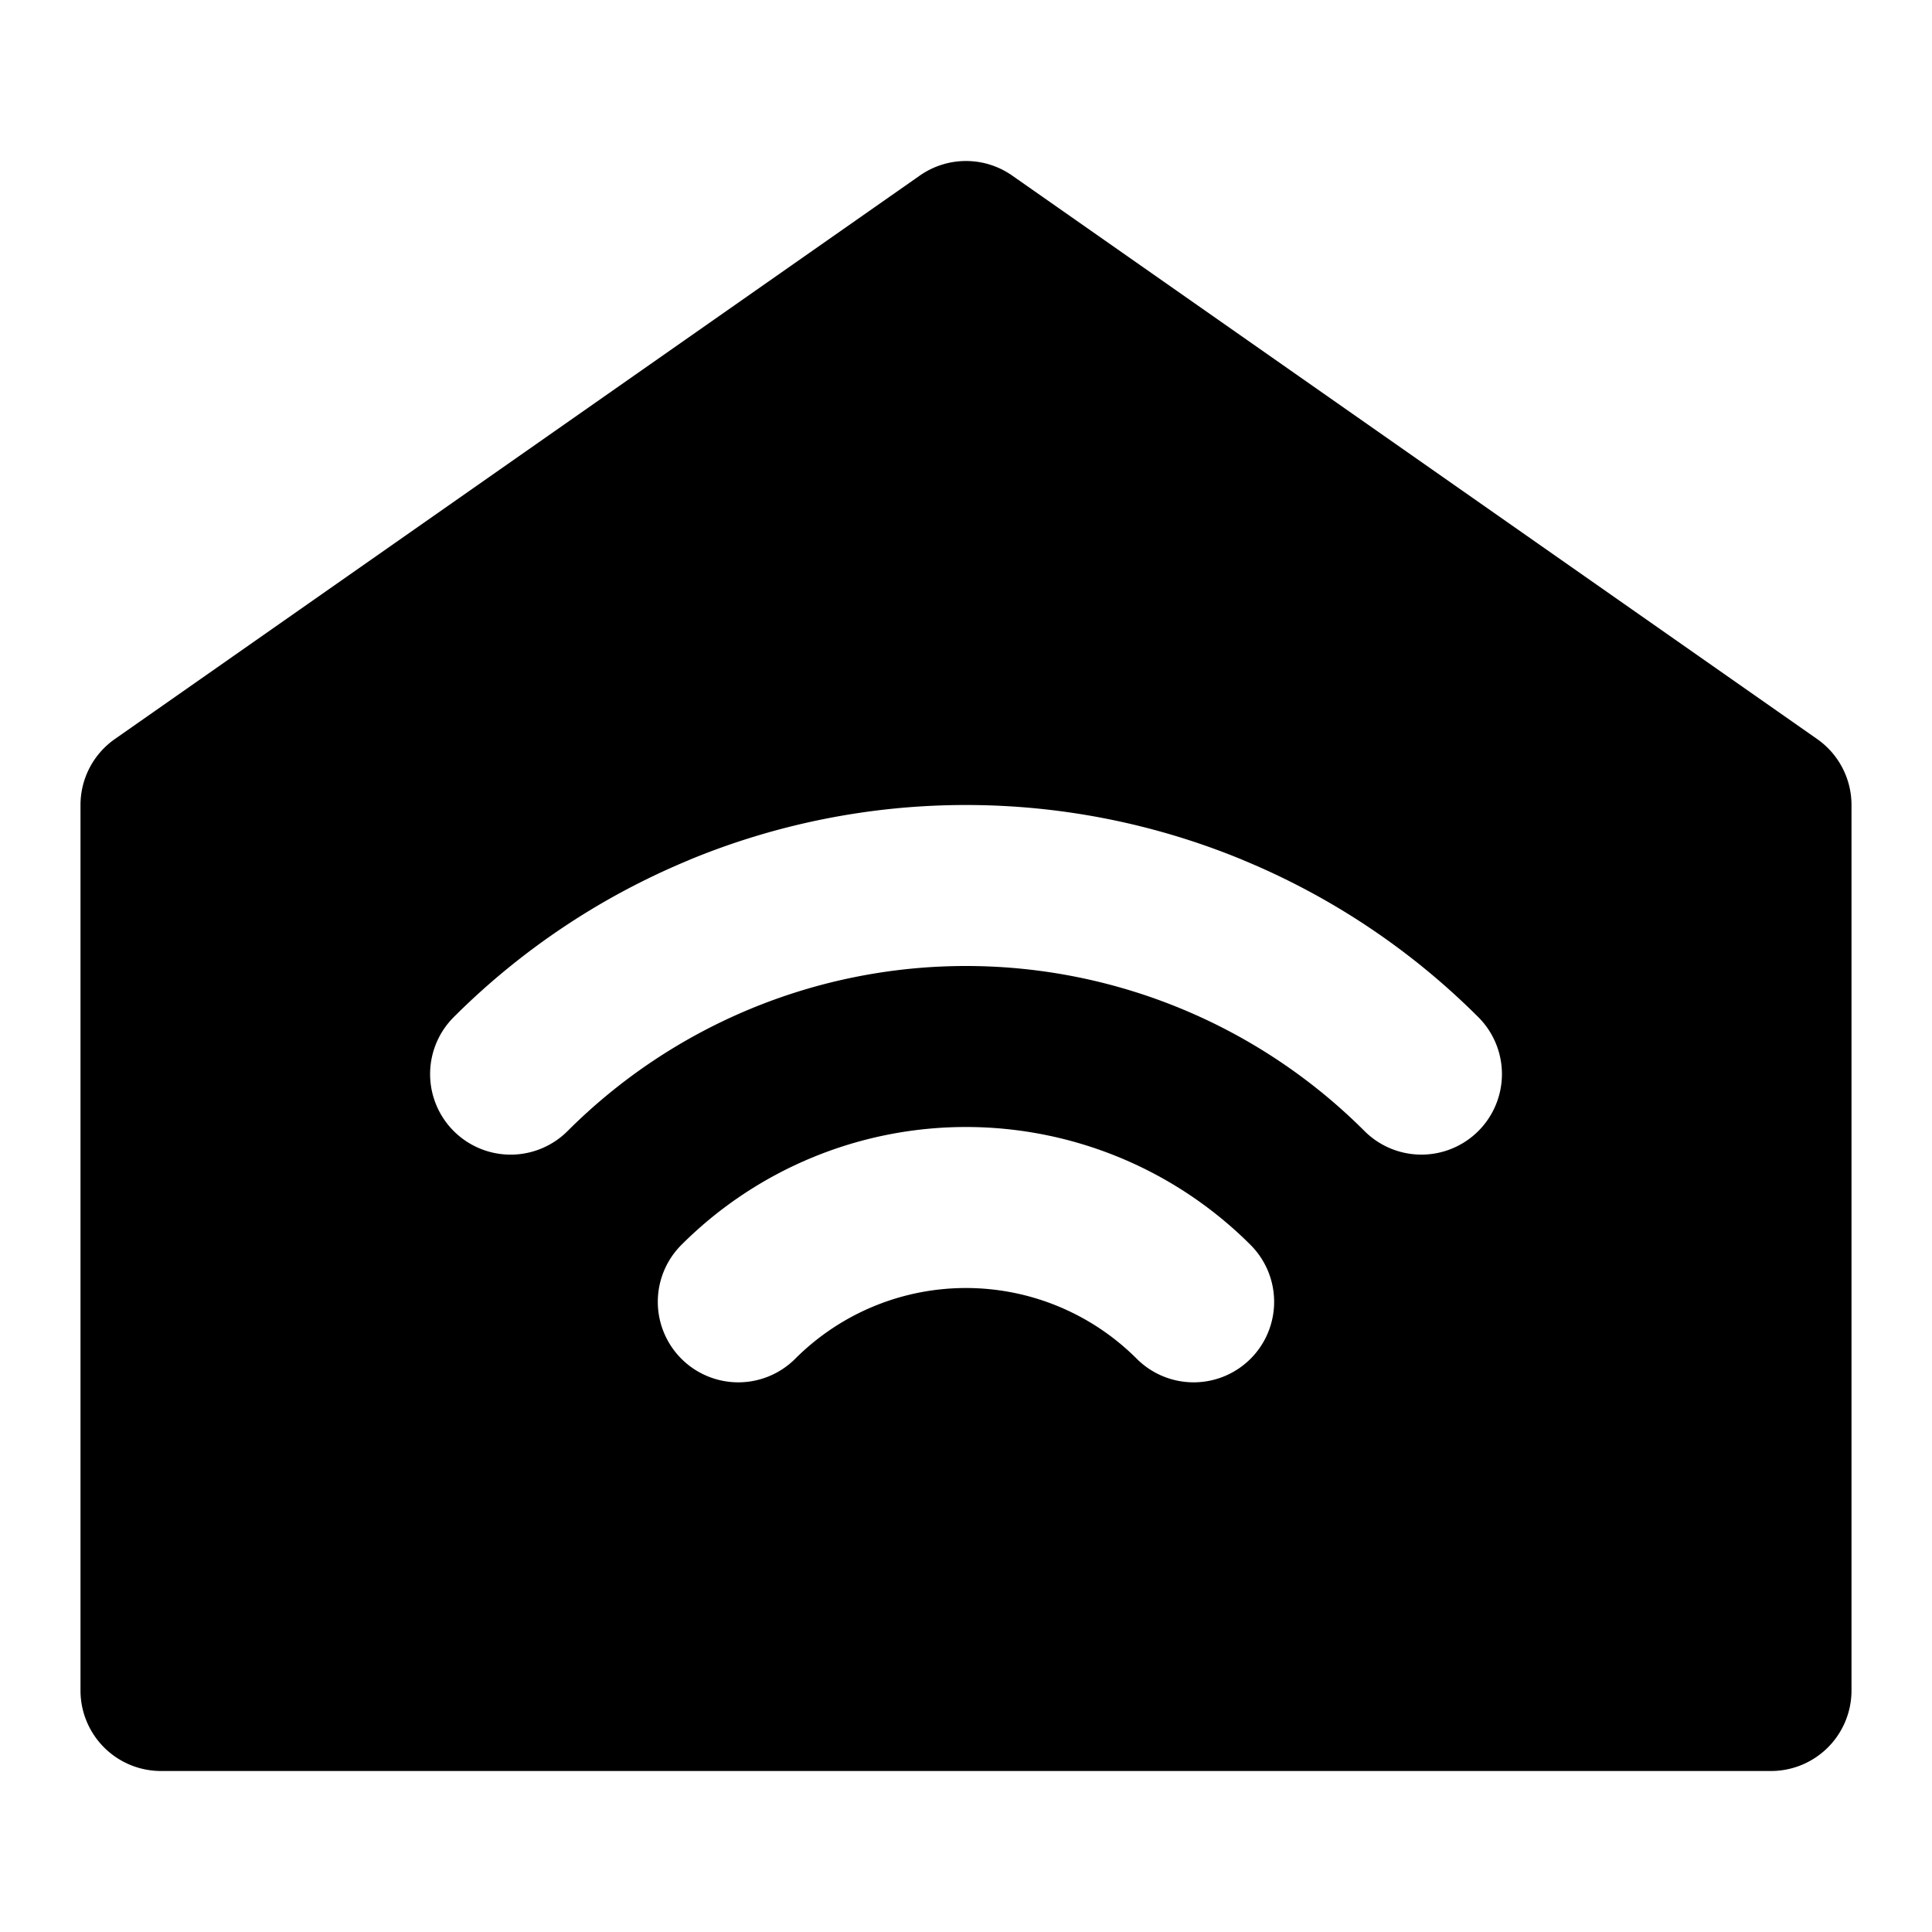 <svg xmlns="http://www.w3.org/2000/svg" width="48" height="48" viewBox="0 0 48 48"><path d="M24 6 4 20v22h40V20zm0 14c2.364 0 4.705.465 6.889 1.37v.001a18 18 0 0 1 5.84 3.9 2 2 0 0 1 0 2.829 2 2 0 0 1-2.829 0A14 14 0 0 0 24 24a14 14 0 0 0-9.898 4.1 2 2 0 0 1-2.83 0 2 2 0 0 1 0-2.829 18 18 0 0 1 5.84-3.9v-.002A18 18 0 0 1 24 20zm0 8a10 10 0 0 1 7.07 2.93 2 2 0 0 1 0 2.828 2 2 0 0 1-2.828 0 6 6 0 0 0-6.539-1.301 6 6 0 0 0-1.945 1.3 2 2 0 0 1-2.83 0 2 2 0 0 1 0-2.827A10 10 0 0 1 24 28z"/><path d="m22.854 4.361-20 14A2 2 0 0 0 2 20v22a2 2 0 0 0 2 2h40a2 2 0 0 0 2-2V20a2 2 0 0 0-.854-1.639l-20-14a2 2 0 0 0-2.292 0zM24 8.441l18 12.6V40H6V21.041Z"/></svg>